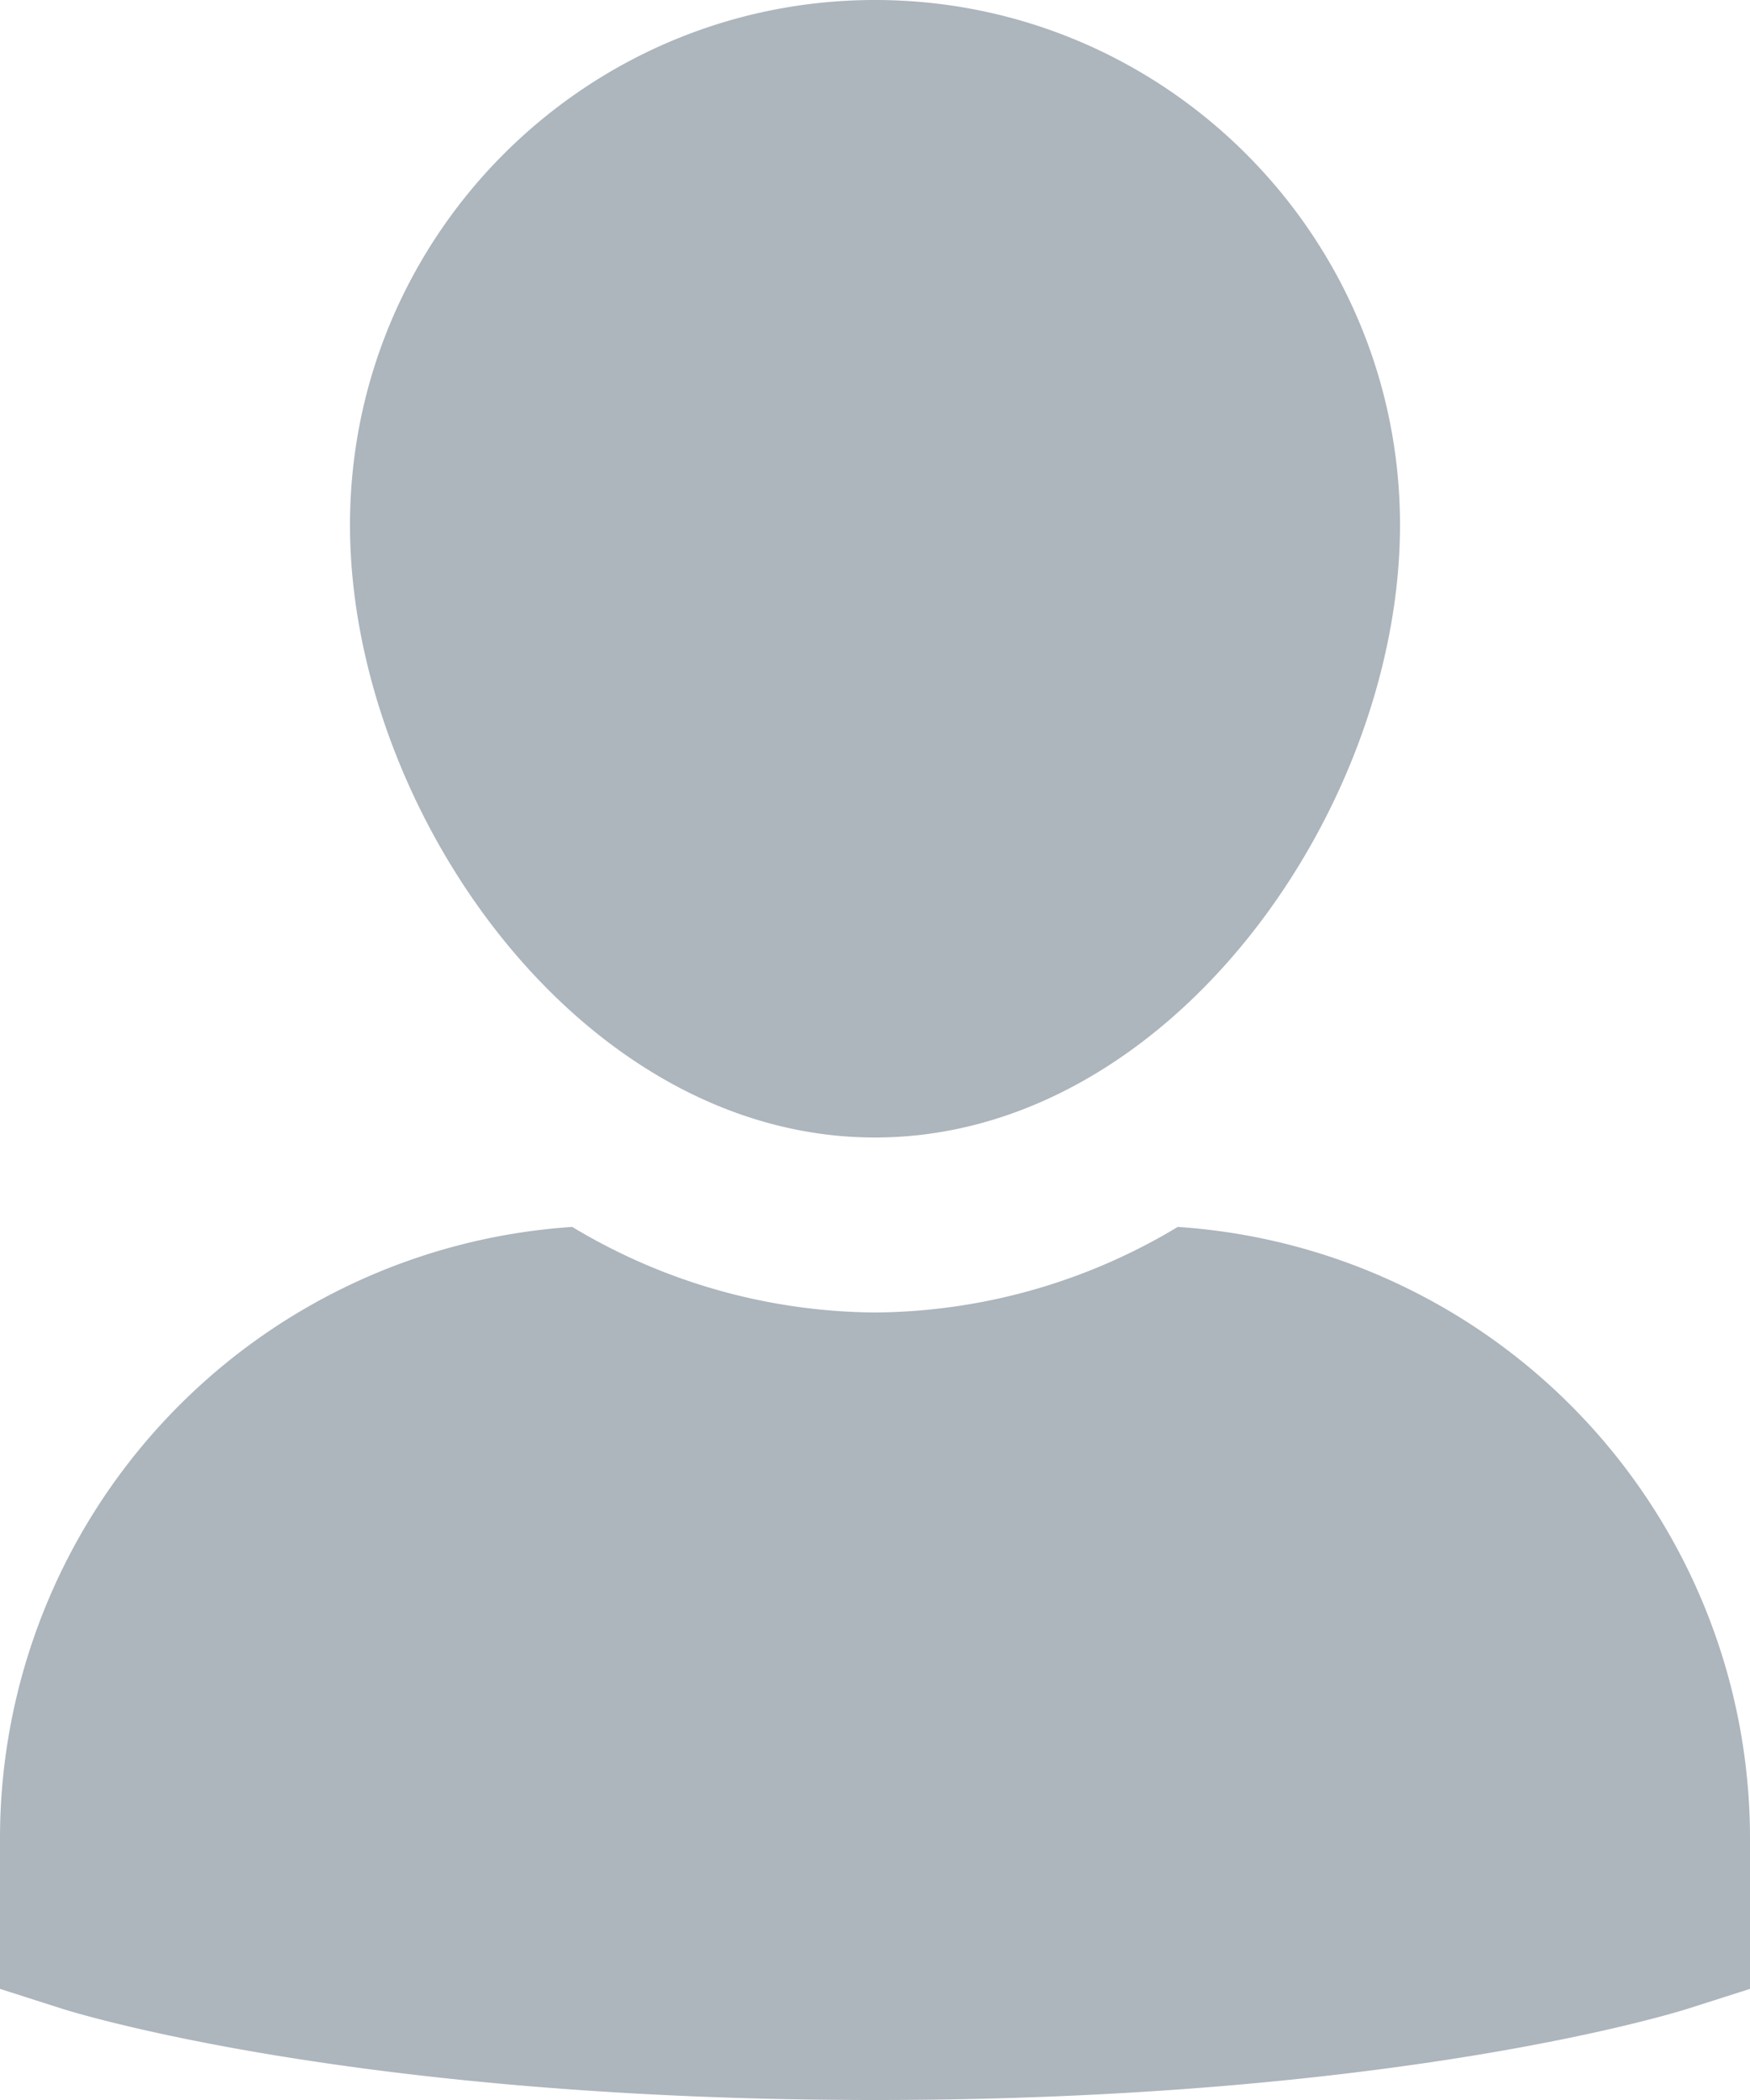 <svg width="10" height="12" xmlns="http://www.w3.org/2000/svg"><g fill-rule="nonzero" fill="#ADB5BD"><path d="M6.73 7.011A3.396 3.396 0 0 1 5 7.5a3.396 3.396 0 0 1-1.73-.489A3.502 3.502 0 0 0 0 10.5v.865l.347.111C.415 11.498 2.02 12 5 12s4.585-.502 4.652-.524l.348-.111V10.5a3.502 3.502 0 0 0-3.27-3.489ZM5 6.5c1.69 0 3-1.881 3-3.5 0-1.655-1.346-3-3-3-1.655 0-3 1.345-3 3 0 1.619 1.31 3.5 3 3.5Z"/></g></svg>